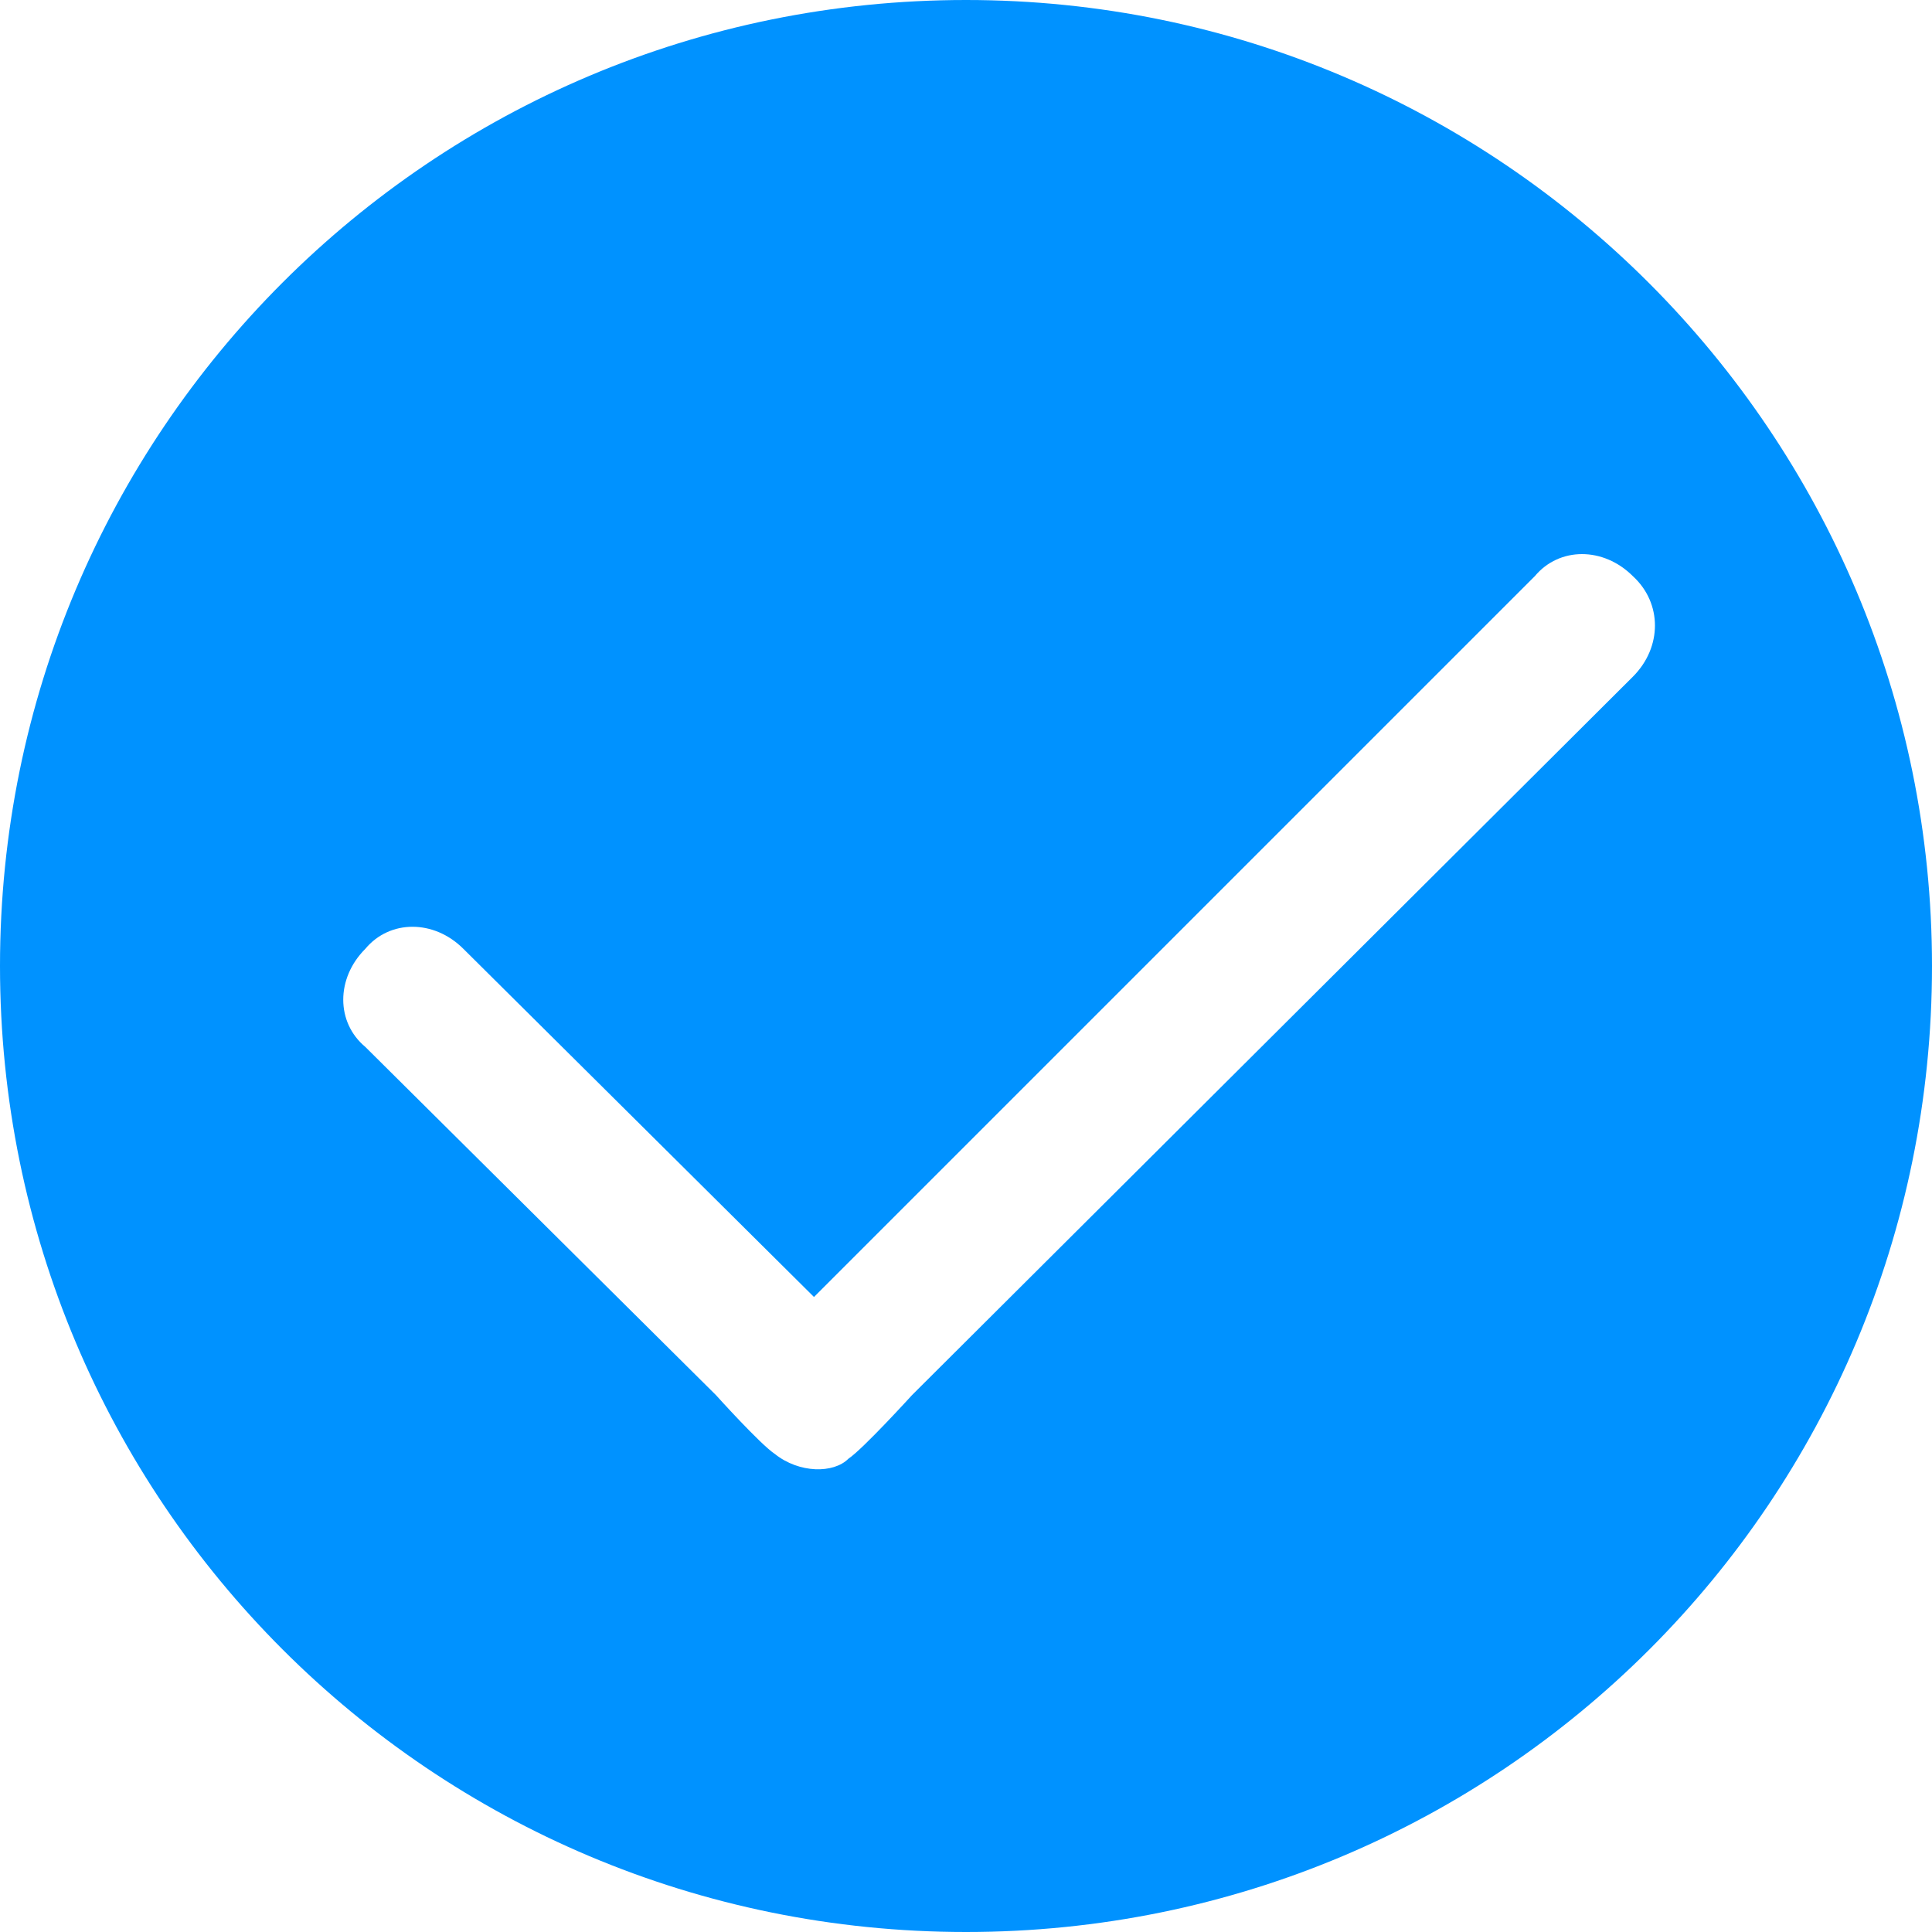 <?xml version="1.0" encoding="utf-8"?>
<!-- Generator: Adobe Illustrator 18.0.0, SVG Export Plug-In . SVG Version: 6.00 Build 0)  -->
<!DOCTYPE svg PUBLIC "-//W3C//DTD SVG 1.1//EN" "http://www.w3.org/Graphics/SVG/1.1/DTD/svg11.dtd">
<svg version="1.1" id="图层_1" xmlns="http://www.w3.org/2000/svg" xmlns:xlink="http://www.w3.org/1999/xlink" x="0px" y="0px"
	 viewBox="28.2 3.1 78.8 78.8" enable-background="new 28.2 3.1 78.8 78.8" xml:space="preserve">
<path fill="#0092FF" d="M67.6,3.1c-21.8,0-39.4,17.6-39.4,39.4c0,21.8,17.6,39.4,39.4,39.4S107,64.3,107,42.5
	C107,20.8,89.4,3.1,67.6,3.1z M94.8,30.7L65.4,60c0,0-2,2.2-2.6,2.6c-0.6,0.6-2,0.6-3-0.2C59.2,62,57.4,60,57.4,60L43.1,45.8
	c-1.2-1-1.2-2.8,0-4c1-1.2,2.8-1.2,4,0L61.4,56l29.4-29.4c1-1.2,2.8-1.2,4,0C96,27.7,96,29.5,94.8,30.7z"/>
</svg>
